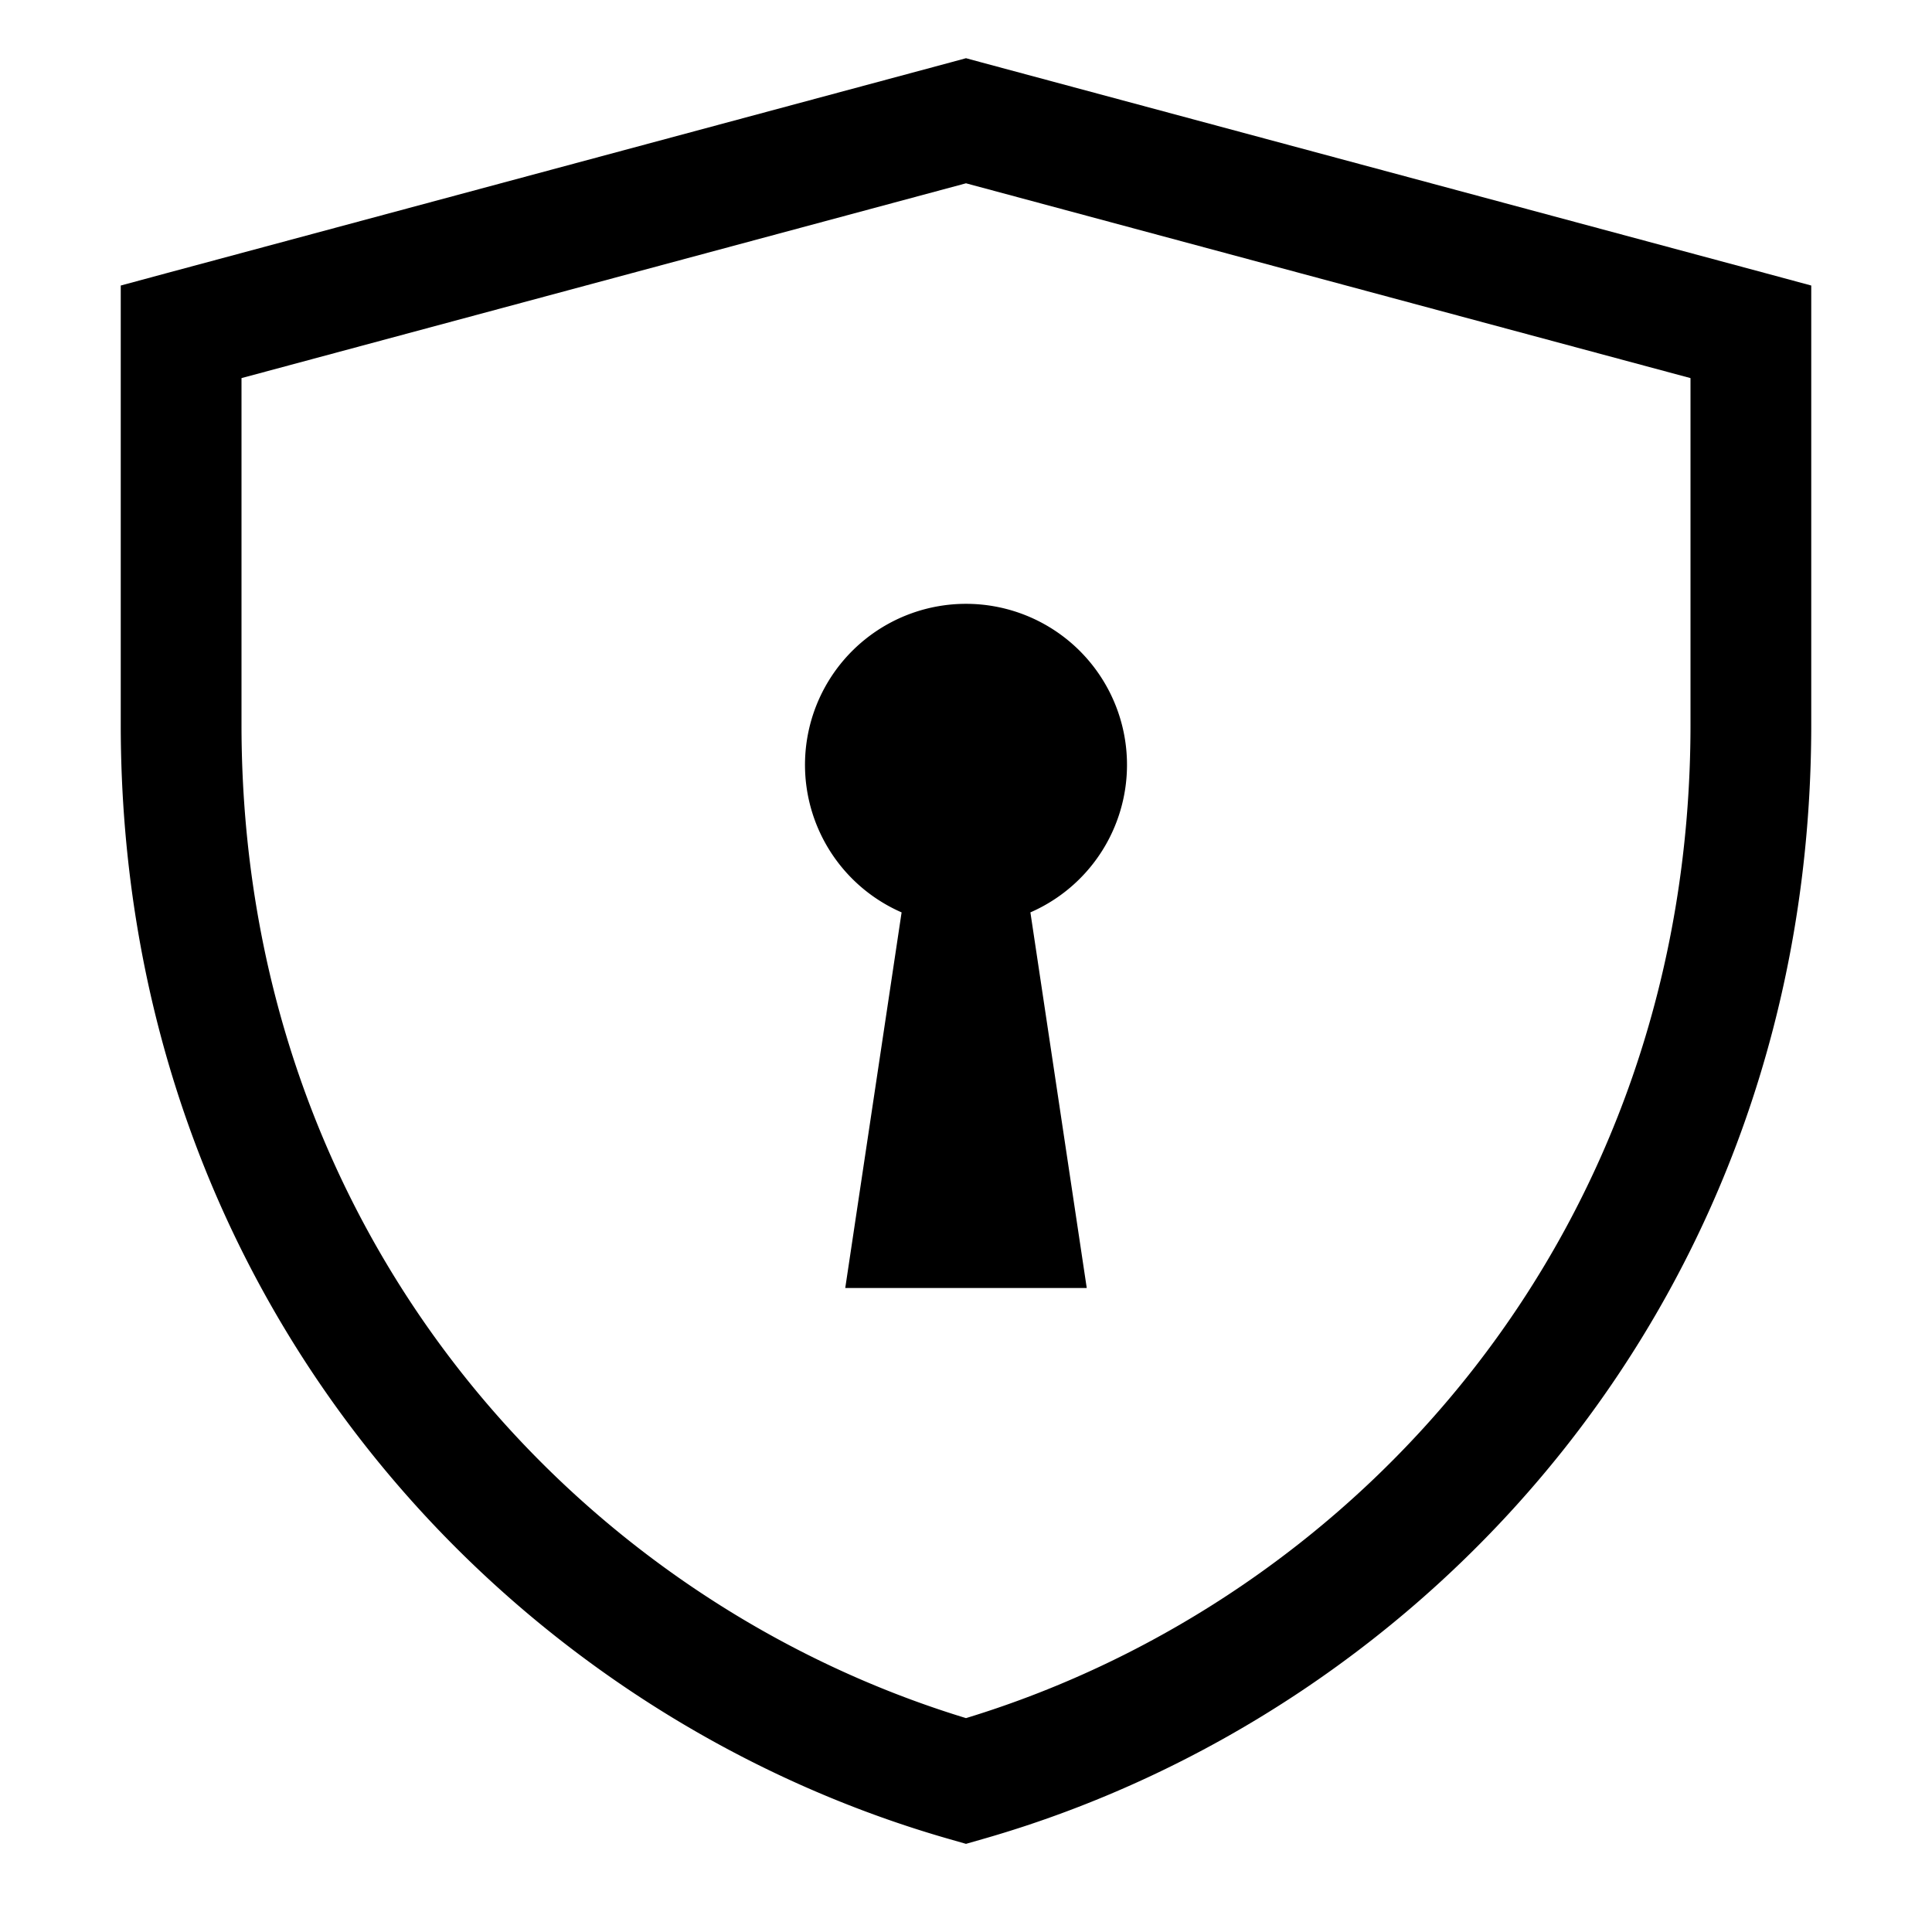 <svg viewBox="0 0 24 24" xmlns="http://www.w3.org/2000/svg"><path fill-rule="evenodd" d="M12 .723l.195.053 9.75 2.621.555.15V9c0 7.114-4.75 12.262-10.294 13.846l-.206.059-.206-.059C6.251 21.262 1.5 16.114 1.5 9V3.547l.555-.15 9.75-2.621L12 .723zM3 4.697V9c0 6.298 4.132 10.86 9 12.343C16.868 19.86 21 15.298 21 9V4.697l-9-2.42-9 2.42zm8.2 6.637a2 2 0 111.6 0L13.5 16h-3l.7-4.666z"/></svg>